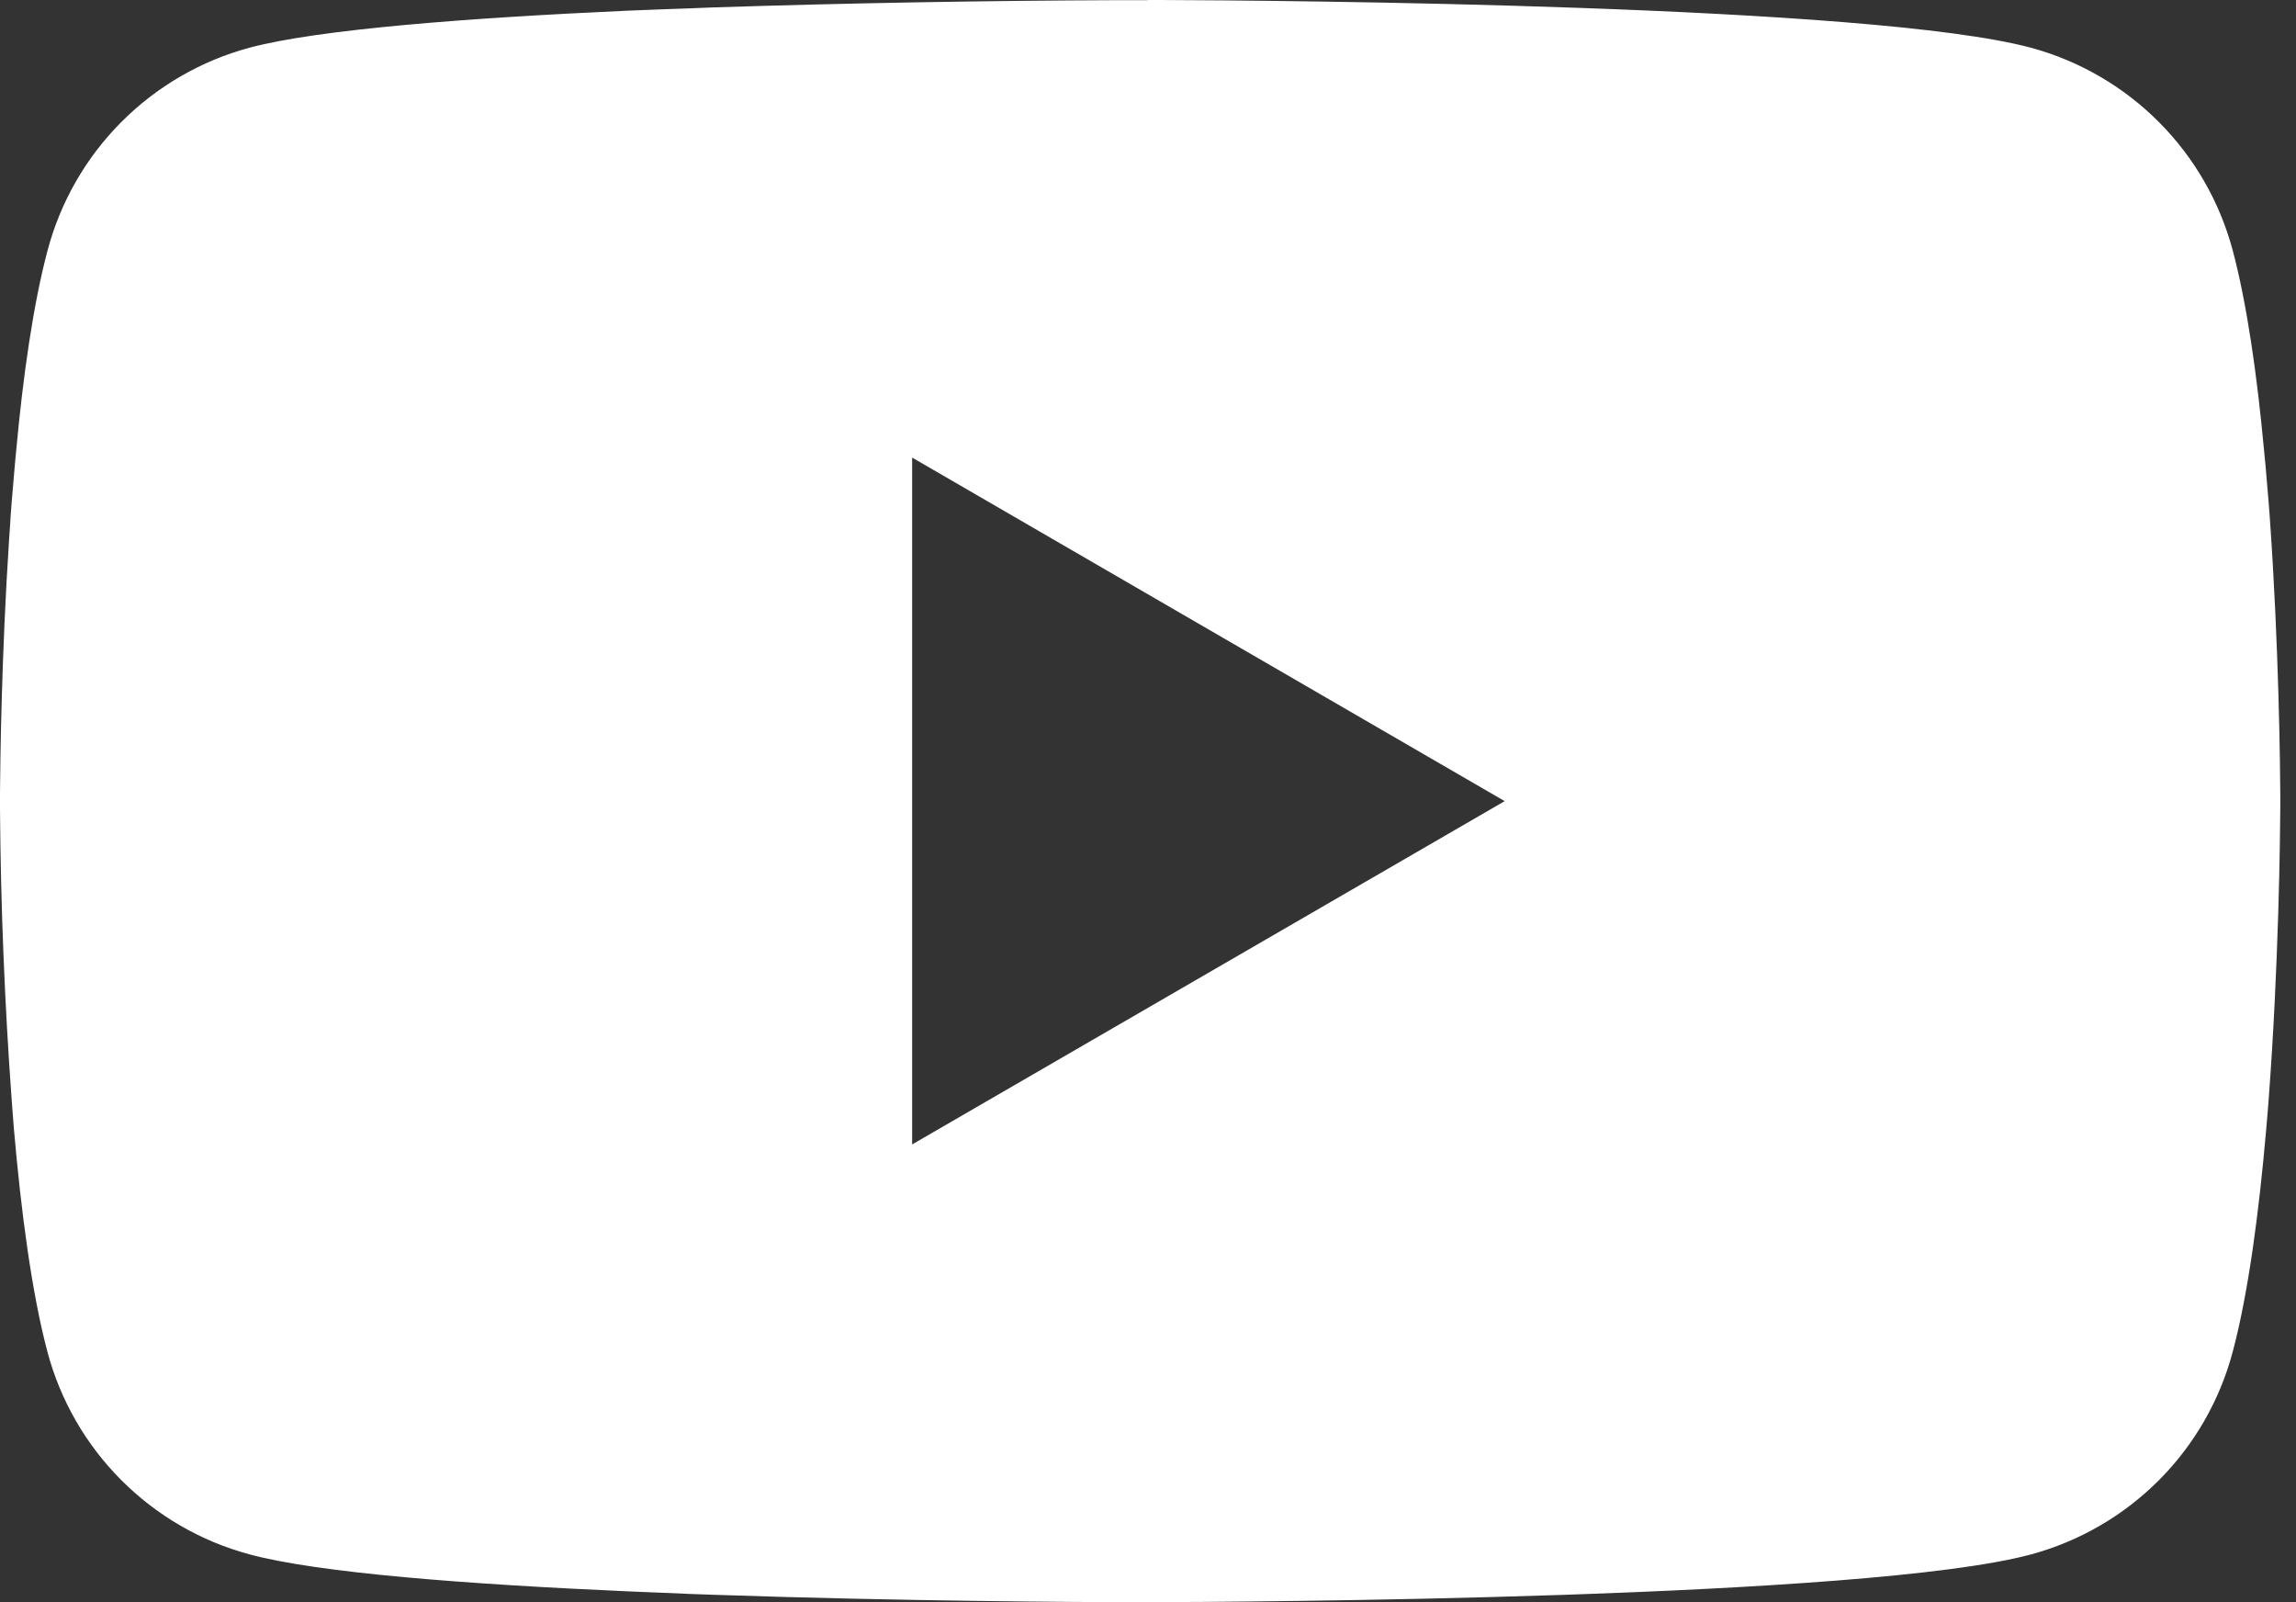 <svg width="43" height="30" viewBox="0 0 43 30" fill="none" xmlns="http://www.w3.org/2000/svg">
<rect x="0" y="0" width="43" height="30" fill="#333333" stroke="none"/>
<path d="M21.49 0H21.728C23.922 0.008 35.04 0.088 38.037 0.894C38.943 1.14 39.769 1.62 40.432 2.285C41.095 2.95 41.571 3.778 41.814 4.685C42.084 5.699 42.273 7.042 42.401 8.427L42.428 8.705L42.487 9.399L42.508 9.676C42.682 12.116 42.703 14.401 42.706 14.9V15.1C42.703 15.618 42.679 18.058 42.487 20.599L42.465 20.879L42.441 21.157C42.308 22.683 42.111 24.2 41.814 25.315C41.572 26.223 41.096 27.051 40.433 27.716C39.77 28.381 38.944 28.86 38.037 29.106C34.941 29.939 23.172 29.997 21.541 30H21.162C20.337 30 16.926 29.984 13.349 29.861L12.895 29.845L12.663 29.834L12.207 29.816L11.75 29.797C8.787 29.666 5.966 29.456 4.666 29.103C3.76 28.858 2.934 28.379 2.271 27.714C1.608 27.05 1.131 26.222 0.889 25.315C0.593 24.202 0.395 22.683 0.262 21.157L0.24 20.876L0.219 20.599C0.087 18.79 0.014 16.978 0 15.164L0 14.836C0.005 14.262 0.027 12.279 0.171 10.09L0.19 9.815L0.198 9.676L0.219 9.399L0.278 8.705L0.304 8.427C0.432 7.042 0.622 5.696 0.892 4.685C1.134 3.777 1.61 2.949 2.273 2.284C2.936 1.619 3.762 1.139 4.669 0.894C5.968 0.547 8.79 0.334 11.753 0.2L12.207 0.182L12.666 0.165L12.895 0.157L13.352 0.139C15.892 0.057 18.433 0.012 20.975 0.003H21.49V0ZM17.083 8.568V21.429L28.18 15.001L17.083 8.568Z" fill="white"/>
</svg>
